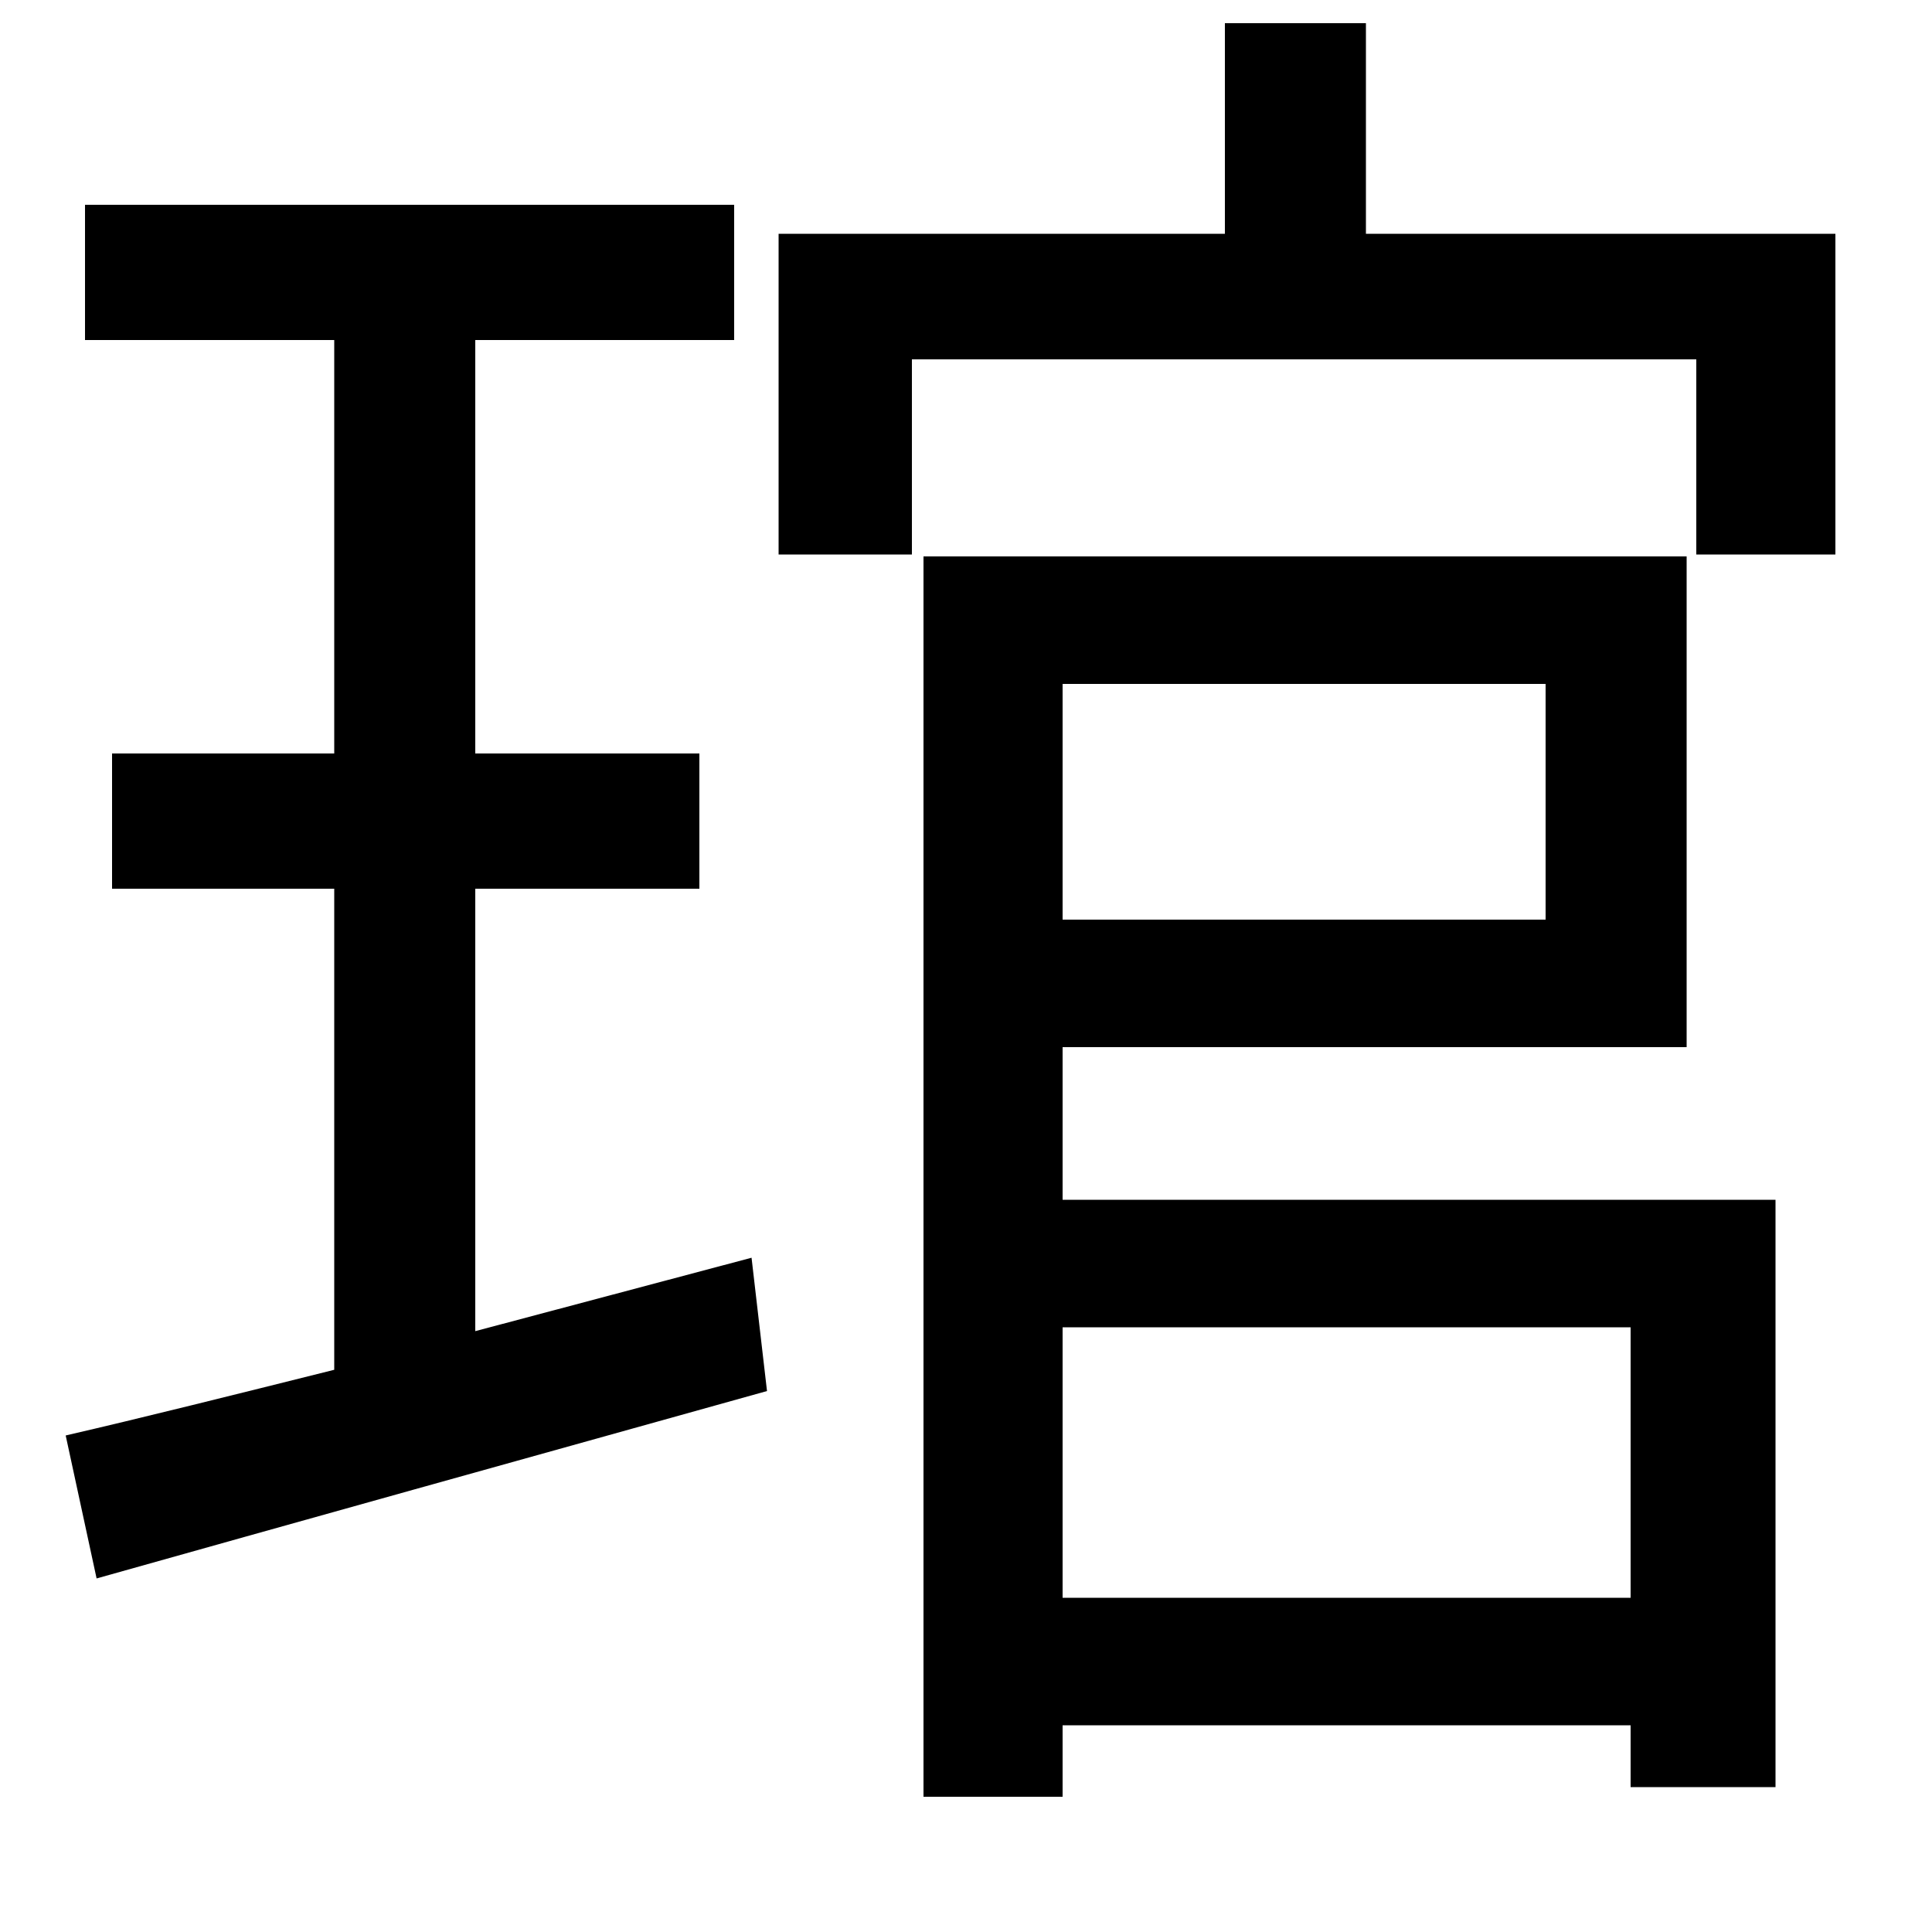 <svg xmlns="http://www.w3.org/2000/svg"
    viewBox="0 0 1000 1000">
  <!--
© 2014-2021 Adobe (http://www.adobe.com/).
Noto is a trademark of Google Inc.
This Font Software is licensed under the SIL Open Font License, Version 1.1. This Font Software is distributed on an "AS IS" BASIS, WITHOUT WARRANTIES OR CONDITIONS OF ANY KIND, either express or implied. See the SIL Open Font License for the specific language, permissions and limitations governing your use of this Font Software.
http://scripts.sil.org/OFL
  -->
<path d="M478 288L478 930 550 930 550 893 844 893 844 925 919 925 919 621 550 621 550 542 873 542 873 288ZM844 827L550 827 550 687 844 687ZM403 121L403 287 472 287 472 186 878 186 878 287 950 287 950 121 707 121 707 12 634 12 634 121ZM550 354L800 354 800 476 550 476ZM34 743L50 817C146 790 275 754 397 720L389 651 246 689 246 460 362 460 362 390 246 390 246 176 380 176 380 106 44 106 44 176 173 176 173 390 58 390 58 460 173 460 173 709C121 722 73 734 34 743Z"/>
</svg>